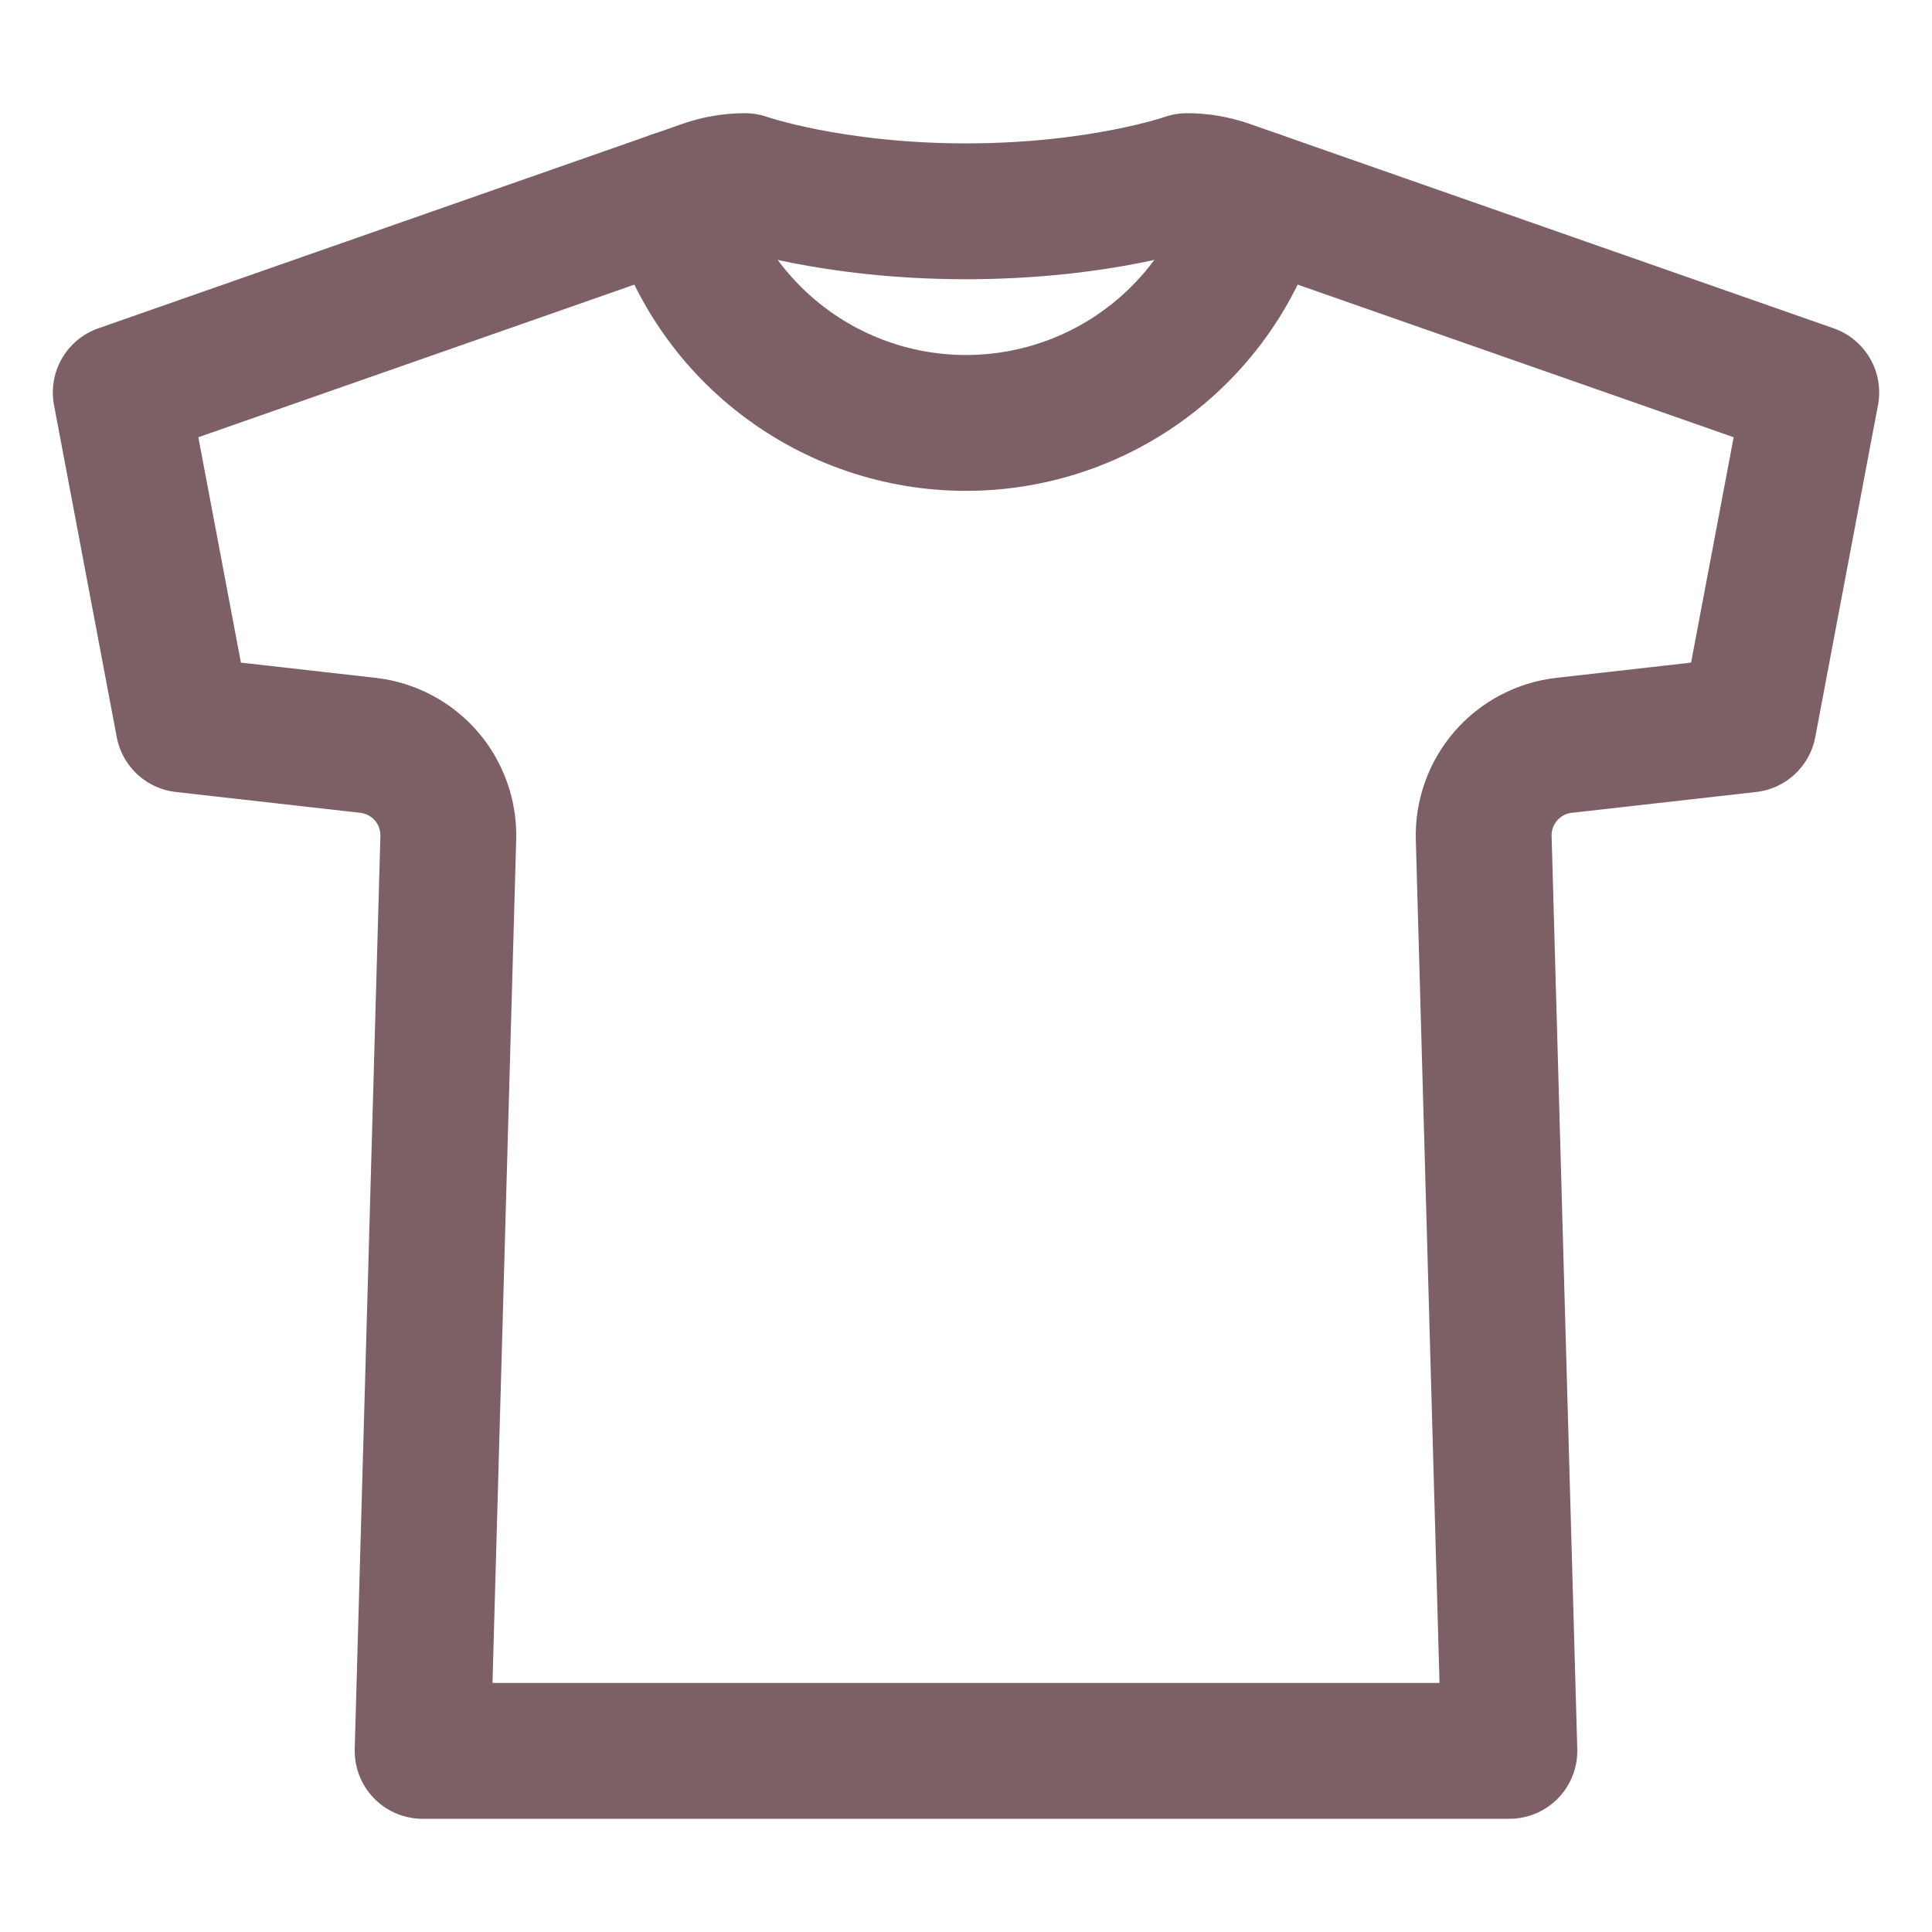 <svg width="32" height="32" viewBox="0 0 32 32" fill="none" xmlns="http://www.w3.org/2000/svg">
<path d="M19.66 3C19.66 3 18.236 3.5 16 3.5C13.764 3.5 12.34 3 12.34 3C12.115 3 11.892 3.038 11.679 3.112L2 6.5L3.039 12L6.094 12.345C6.468 12.387 6.813 12.569 7.06 12.853C7.306 13.138 7.436 13.505 7.425 13.881L7 29H25L24.575 13.881C24.564 13.505 24.694 13.138 24.941 12.853C25.187 12.569 25.532 12.387 25.906 12.345L28.961 12L30 6.5L20.321 3.112C20.108 3.038 19.885 3 19.66 3V3Z" stroke="#7D6066" stroke-width="2.25" stroke-linecap="round" stroke-linejoin="round"/>
<path d="M20.832 3.291C20.549 4.356 19.921 5.298 19.047 5.969C18.174 6.641 17.102 7.005 16 7.005C14.898 7.005 13.827 6.641 12.953 5.969C12.079 5.298 11.452 4.356 11.168 3.291" stroke="#7D6066" stroke-width="2.25" stroke-linecap="round" stroke-linejoin="round"/>
</svg>
